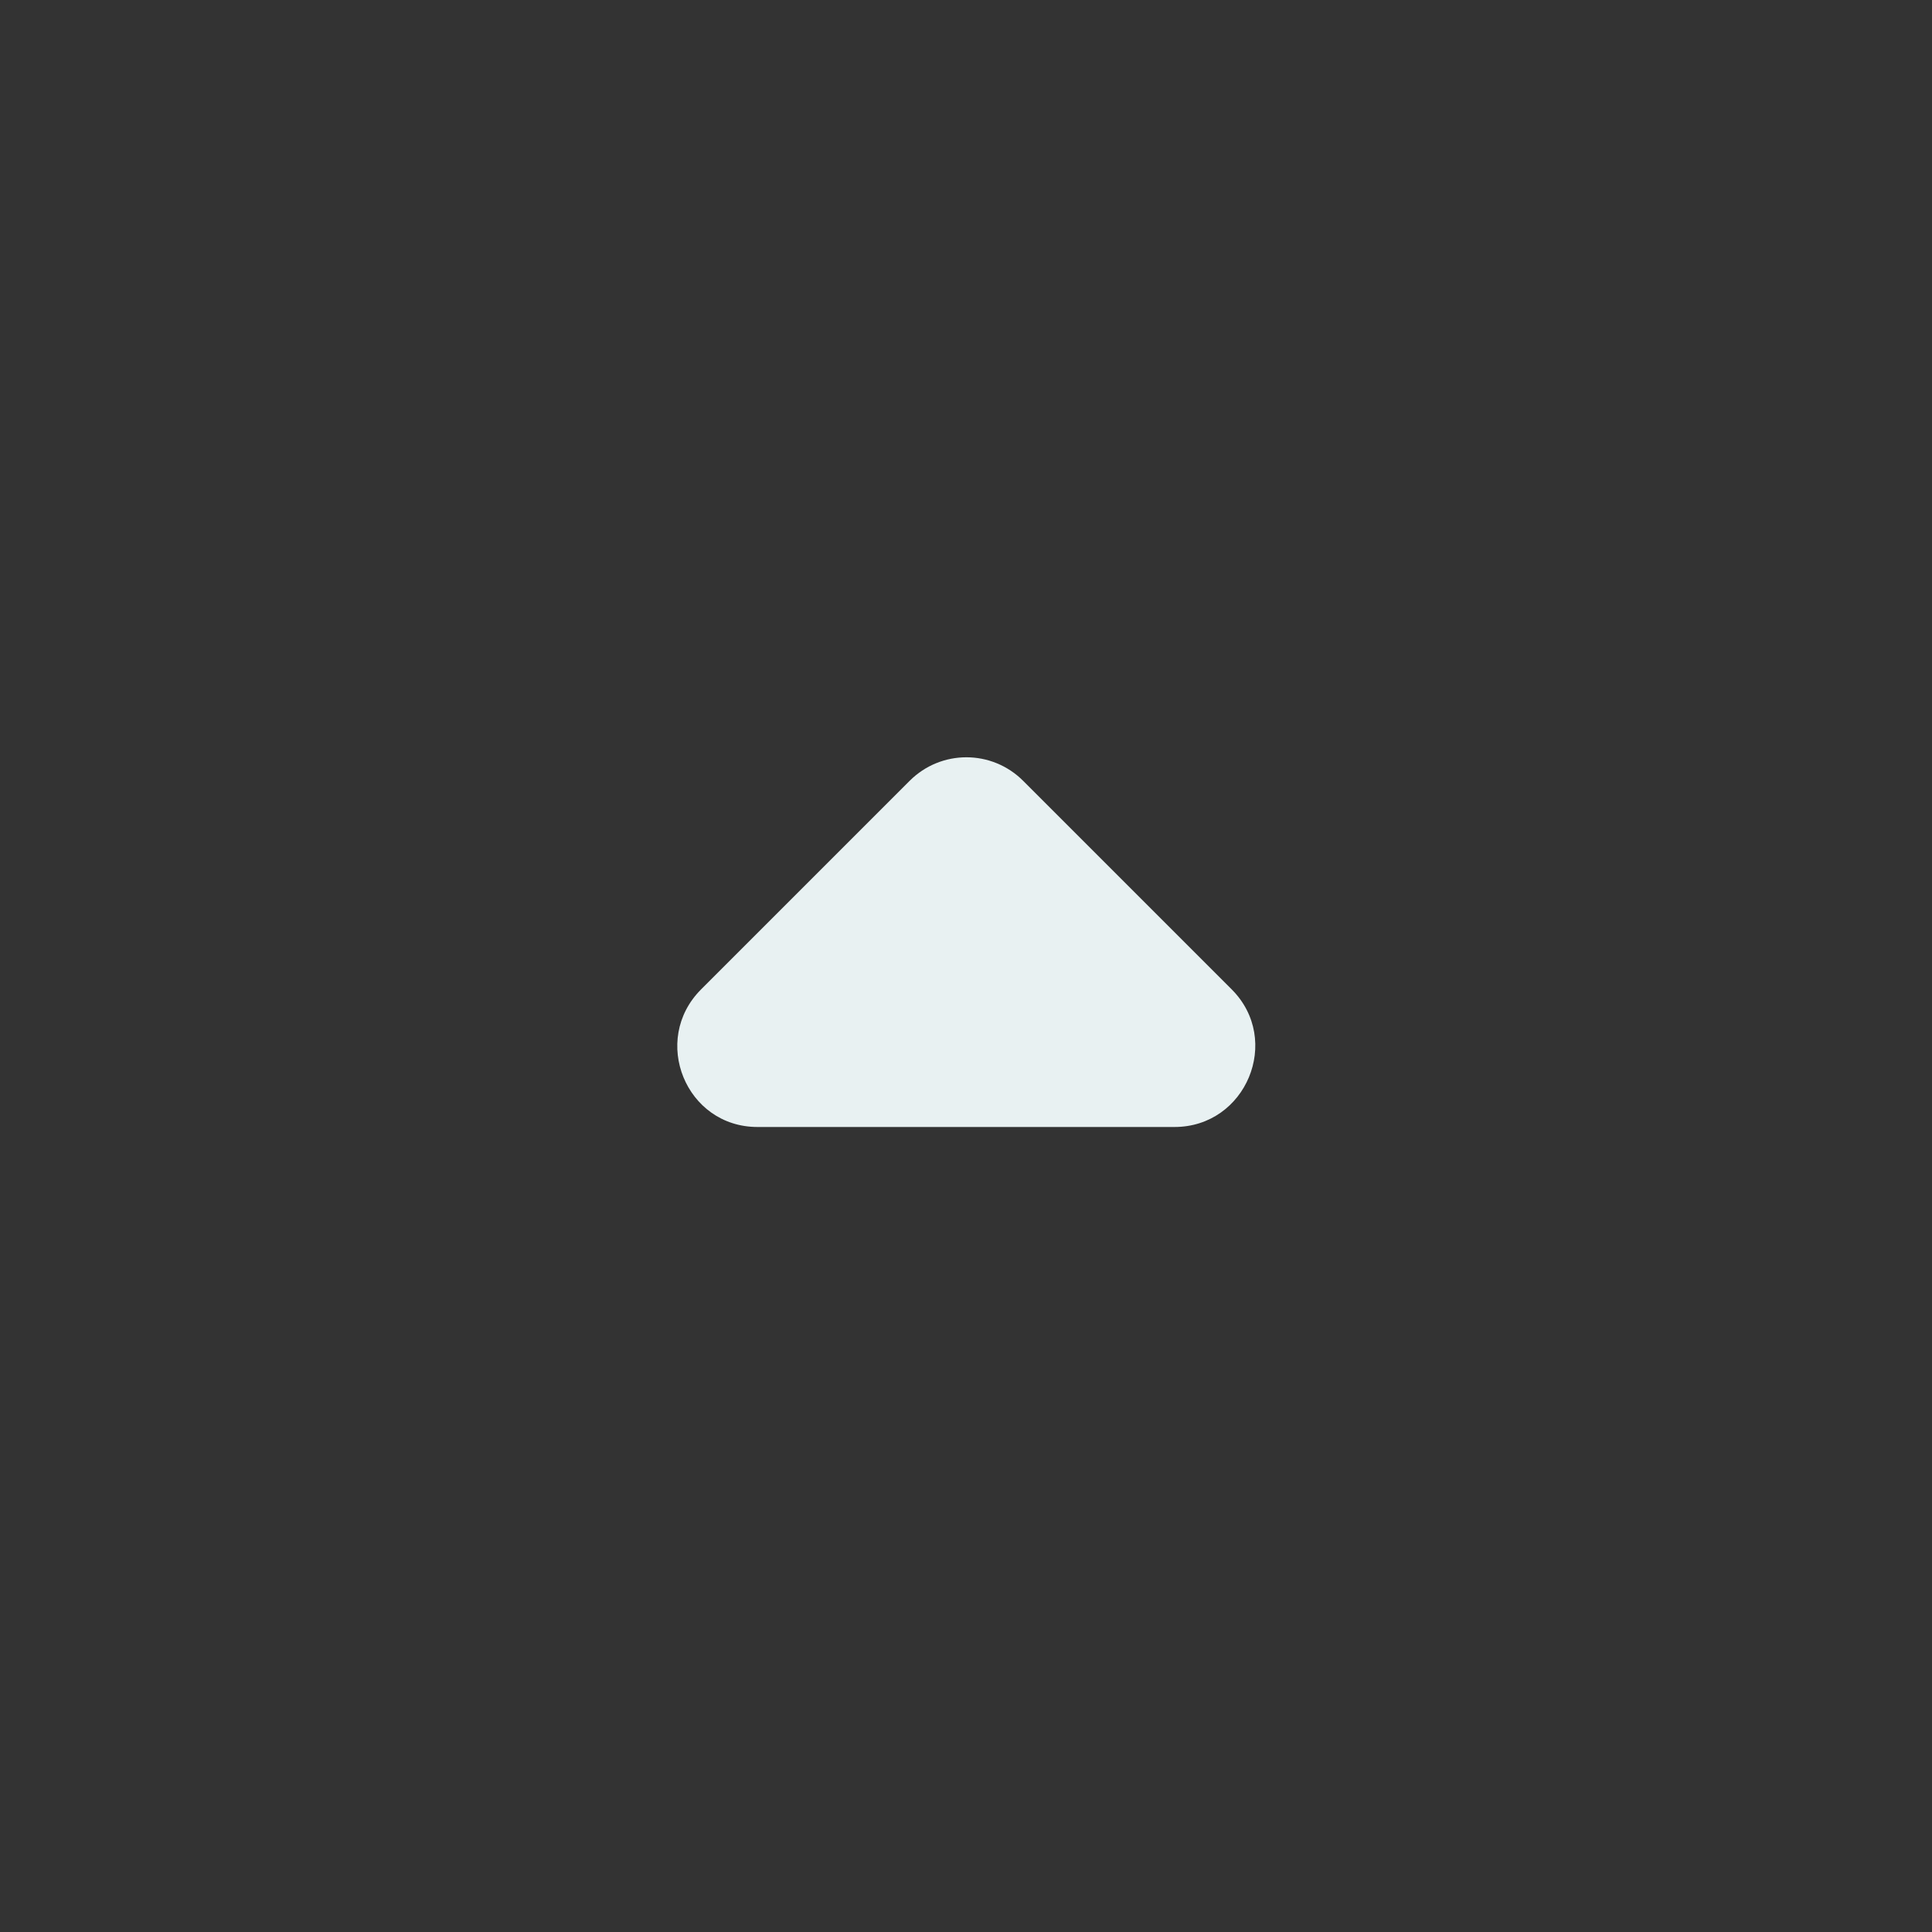 <svg width="64" height="64" viewBox="0 0 64 64" fill="none" xmlns="http://www.w3.org/2000/svg">
<rect x="0" y="0" width="64" height="64" fill="#333333" stroke="none"/>
<g clip-path="url(#clip0_148_398)">
<path d="M23.226 32.773L30.133 25.866C31.173 24.826 32.853 24.826 33.893 25.866L40.8 32.773C42.48 34.453 41.279 37.333 38.906 37.333H25.093C22.72 37.333 21.546 34.453 23.226 32.773Z" fill="#E8F1F2"/>
</g>
<defs>
<clipPath id="clip0_148_398">
<rect width="64" height="64" fill="white"/>
</clipPath>
</defs>
</svg>
